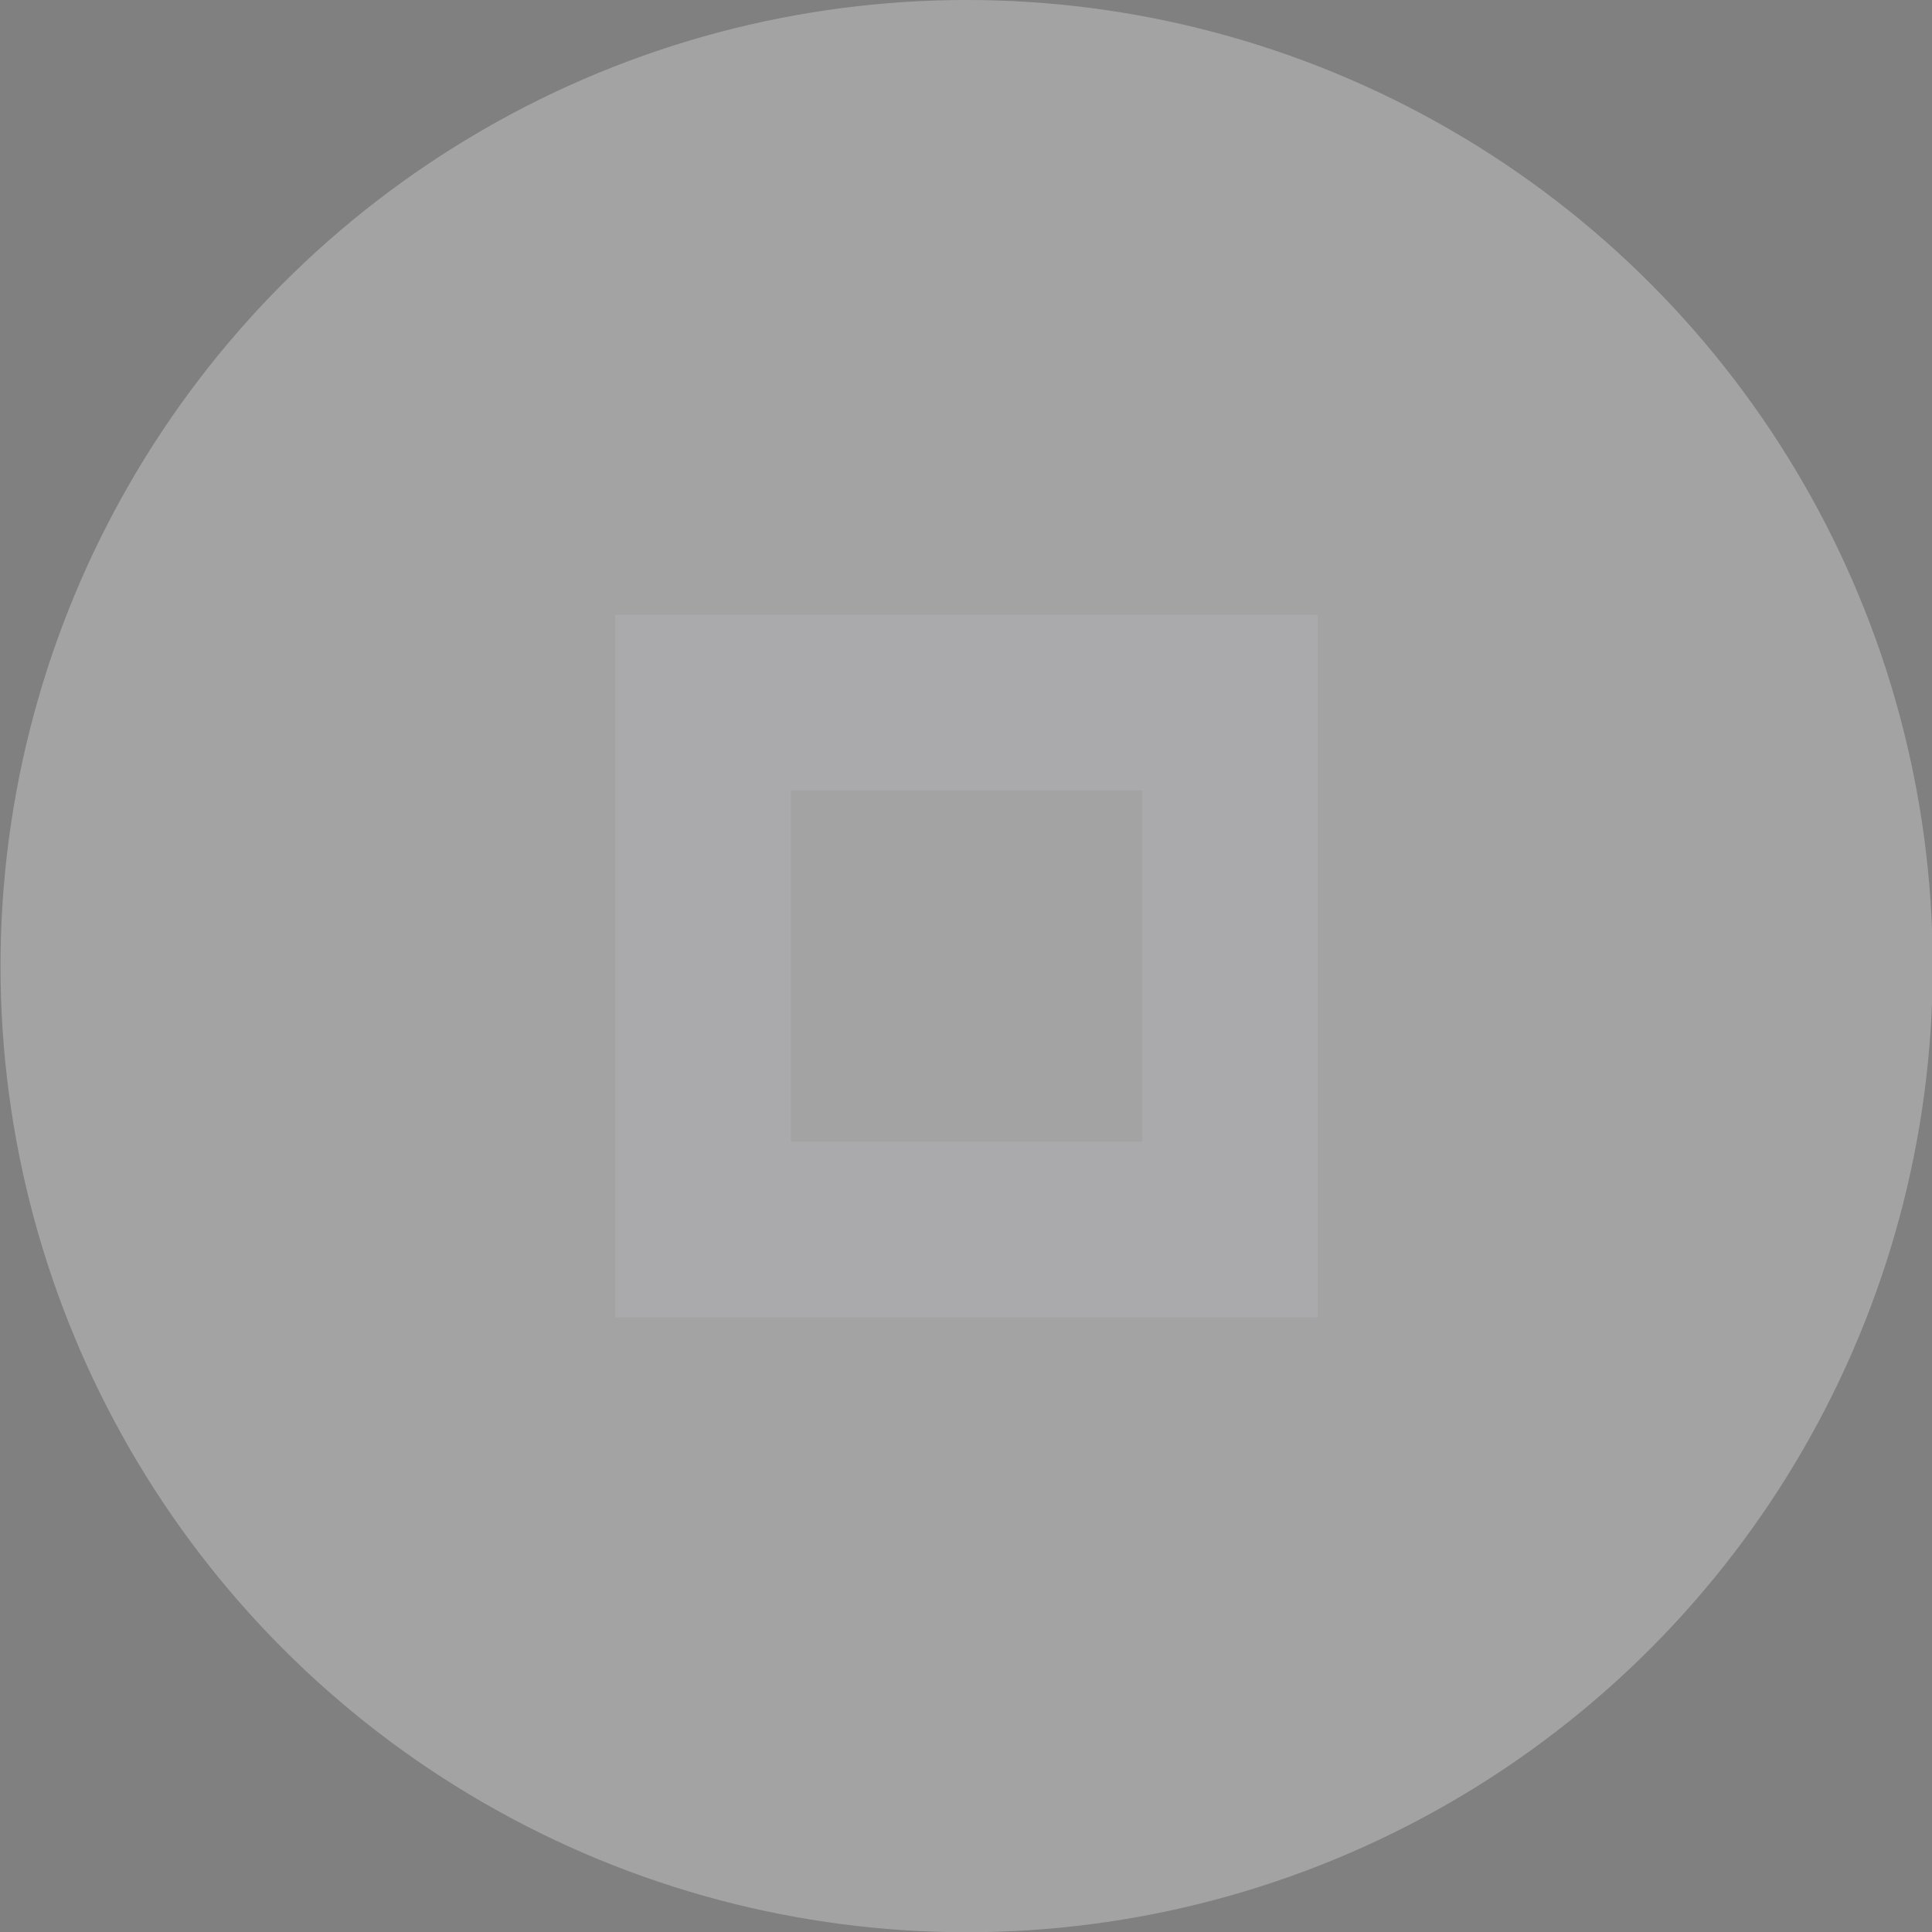 <?xml version="1.0" encoding="UTF-8" standalone="no"?>
<svg viewBox="0 0 50 50"
 xmlns="http://www.w3.org/2000/svg" xmlns:xlink="http://www.w3.org/1999/xlink" version="1.2" baseProfile="tiny">
<rect x="0" y="0" width="50" height="50" fill="#808080" stroke="none"/>
<title>Qt SVG Document</title>
<desc>Generated with Qt</desc>
<defs>
</defs>
<g fill="none" stroke="black" stroke-width="1" fill-rule="evenodd" stroke-linecap="square" stroke-linejoin="bevel" >

<g fill="#000000" fill-opacity="1" stroke="none" transform="matrix(2.273,0,0,2.273,-104.545,0)"
font-family="DejaVu Sans Condensed" font-size="12" font-weight="300" font-style="normal" 
opacity="0.001" >
<rect x="46" y="0" width="22" height="22"/>
</g>

<g fill="#ffffff" fill-opacity="1" stroke="none" transform="matrix(2.273,0,0,2.273,-104.545,0)"
font-family="DejaVu Sans Condensed" font-size="12" font-weight="300" font-style="normal" 
opacity="0.28" >
<circle cx="57" cy="11" r="11"/>
</g>

<g fill="#aaaaac" fill-opacity="1" stroke="none" transform="matrix(2.273,0,0,2.273,-104.545,0)"
font-family="DejaVu Sans Condensed" font-size="12" font-weight="300" font-style="normal" 
>
<path vector-effect="none" fill-rule="evenodd" d="M53,7 L53,15 L61,15 L61,7 L53,7 M55,9 L59,9 L59,13 L55,13 L55,12 L55,9"/>
</g>

<g fill="none" stroke="#000000" stroke-opacity="1" stroke-width="1" stroke-linecap="square" stroke-linejoin="bevel" transform="matrix(1,0,0,1,0,0)"
font-family="DejaVu Sans Condensed" font-size="12" font-weight="300" font-style="normal" 
>
</g>
</g>
</svg>
